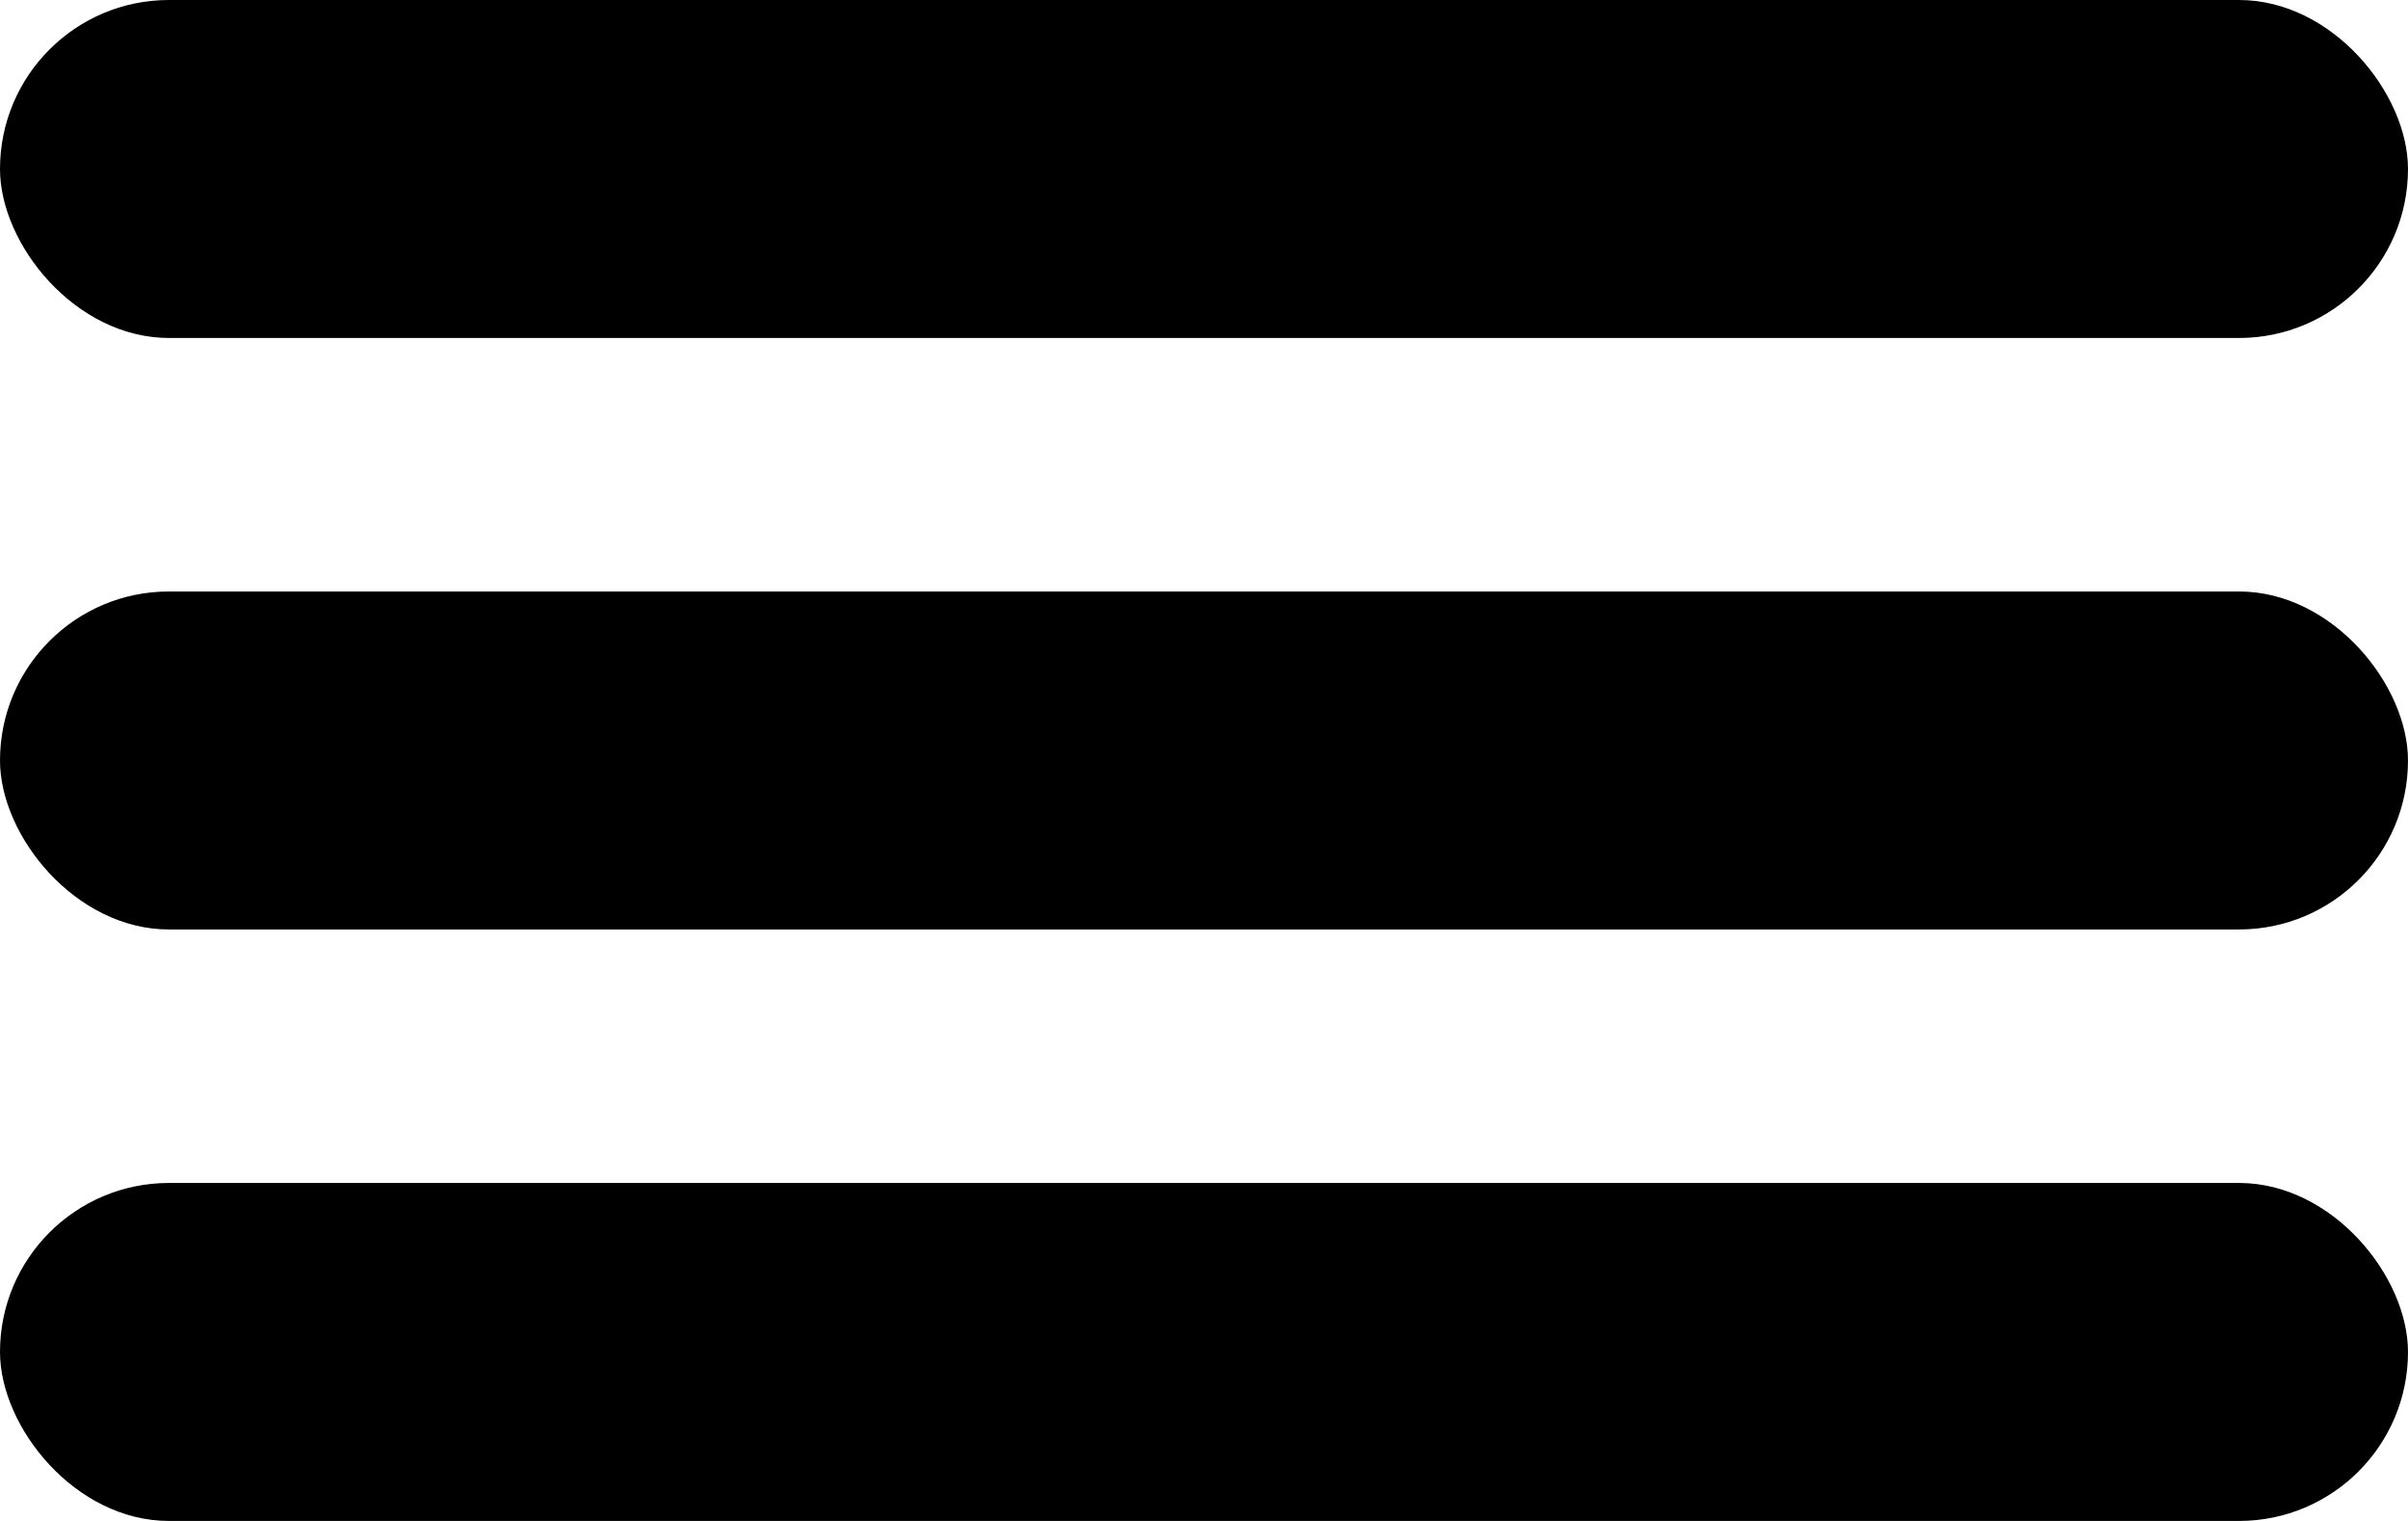 <svg width="57" height="36" viewBox="0 0 57 36" fill="none" xmlns="http://www.w3.org/2000/svg">
<rect width="57" height="8" rx="4" fill="black"/>
<rect y="14" width="57" height="8" rx="4" fill="black"/>
<rect y="28" width="57" height="8" rx="4" fill="black"/>
</svg>
